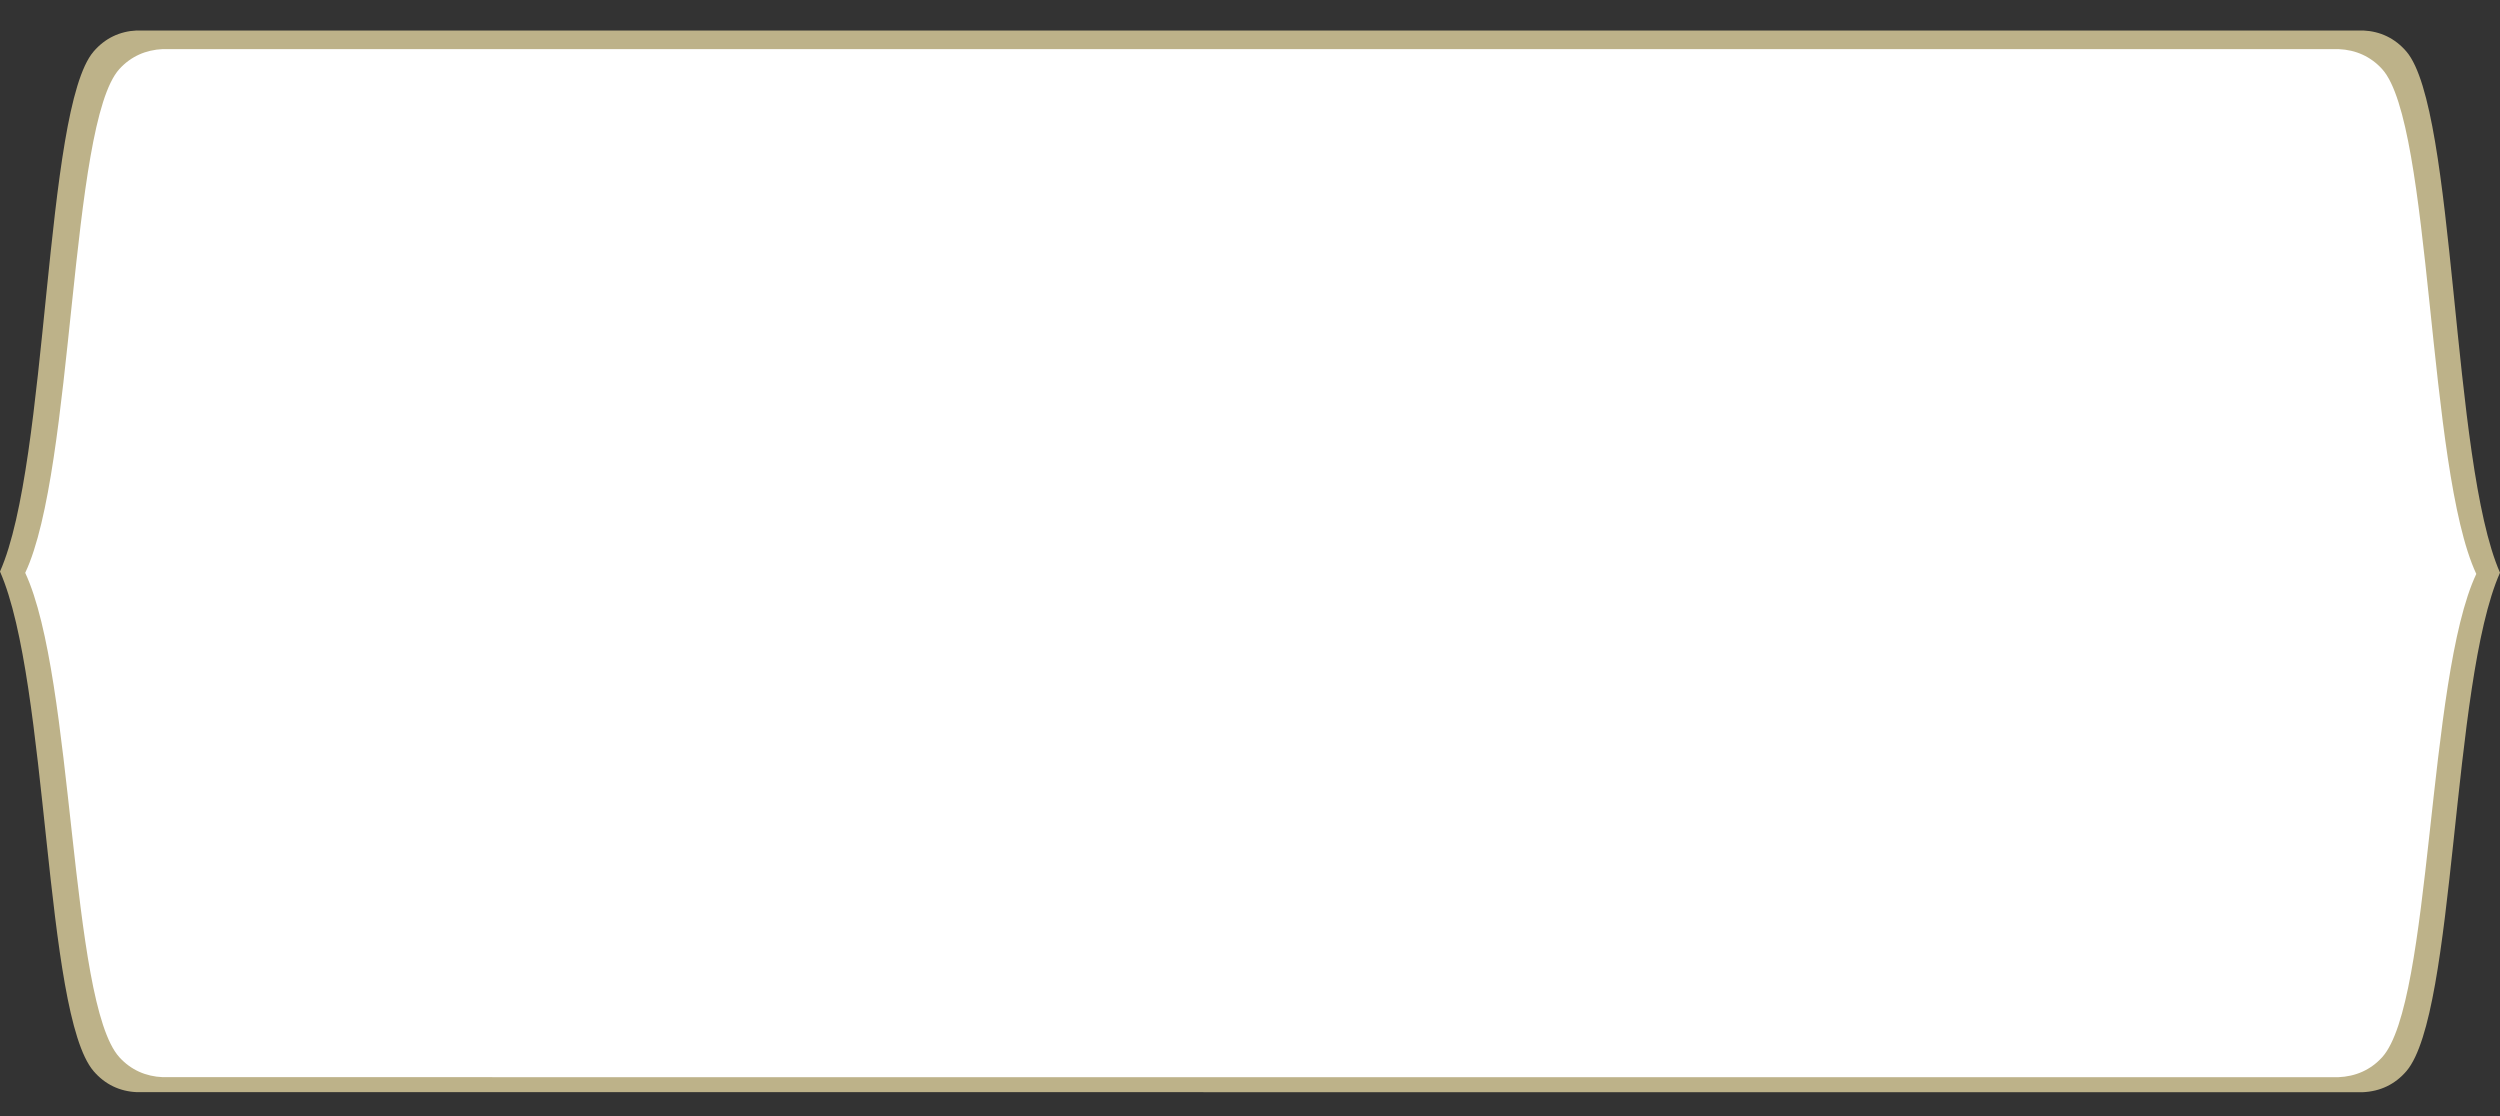 <?xml version="1.0" encoding="utf-8"?>
<!-- Generator: Adobe Illustrator 16.0.0, SVG Export Plug-In . SVG Version: 6.00 Build 0)  -->
<!DOCTYPE svg PUBLIC "-//W3C//DTD SVG 1.1//EN" "http://www.w3.org/Graphics/SVG/1.1/DTD/svg11.dtd">
<svg version="1.1" id="Layer_1" xmlns="http://www.w3.org/2000/svg" xmlns:xlink="http://www.w3.org/1999/xlink" x="0px" y="0px"
	 width="738px" height="329.5px" viewBox="0 0 738 329.5" enable-background="new 0 0 738 329.5" xml:space="preserve">
<rect x="0" y="0" width="738" height="329.5" fill="#333333" stroke="none"/>
<path id="shape" fill="#BDB289" d="M40.344,9c-4.947,0.224-9.354,2.27-12.734,6.229C12.997,32.387,14.411,136.234,0,168.718
	c14.41,32.818,12.996,130.3,27.612,147.463c3.379,3.954,7.784,6.006,12.733,6.218c0.673,0.023,656.636,0.023,657.156,0.018
	c5.1-0.227,9.508-2.278,12.887-6.235C725.004,299.018,723.59,201.539,738,169.055c-14.41-32.818-12.996-136.663-27.611-153.82
	c-3.377-3.959-7.781-6.008-12.732-6.229H40.344V9z"/>
<path id="shape_1_" fill="#FFFFFF" d="M48.039,14.496c-4.979,0.215-9.413,2.15-12.813,5.901
	C20.522,36.667,21.943,138.311,7.445,169.102c14.5,31.109,13.077,126.716,27.784,142.986c3.399,3.748,7.832,5.692,12.813,5.889
	c0.676,0.029,641.684,0.029,642.209,0.013c5.133-0.209,9.568-2.153,12.967-5.901c14.71-16.271,13.284-111.877,27.783-142.664
	c-14.499-31.096-13.075-132.754-27.783-149.018c-3.395-3.75-7.83-5.695-12.81-5.902L48.039,14.496L48.039,14.496z"/>
</svg>
